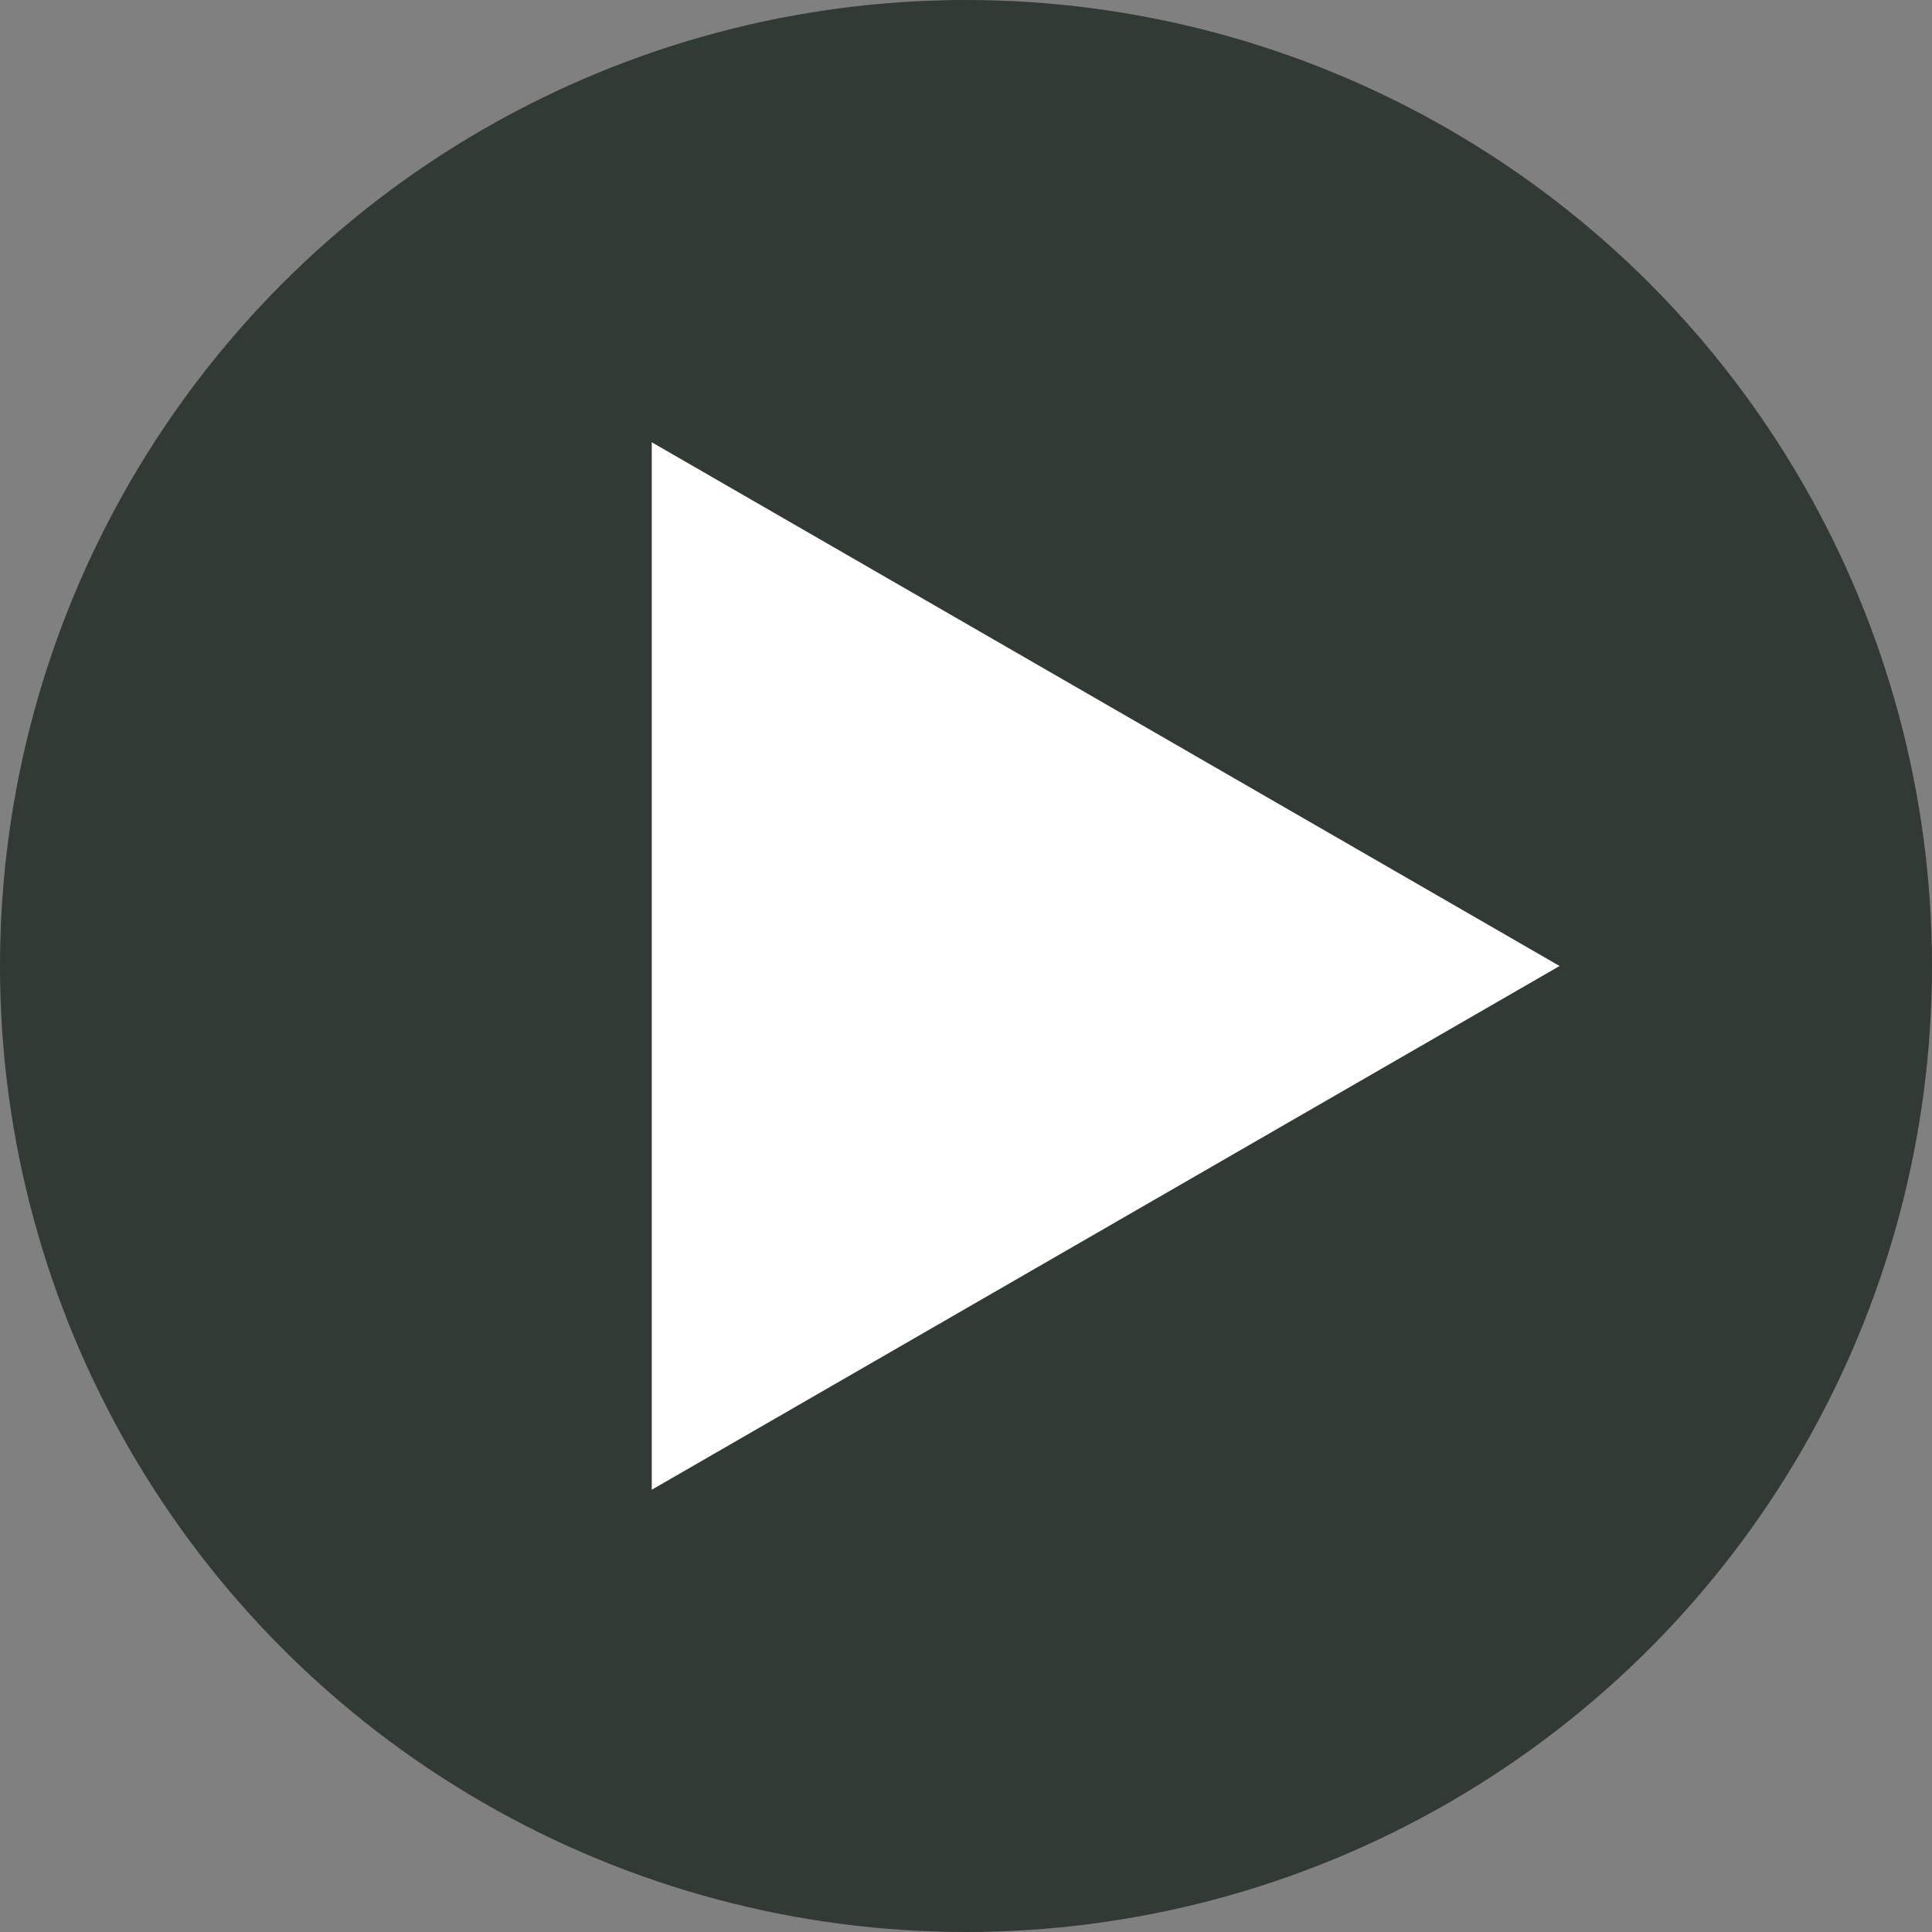 <svg xmlns="http://www.w3.org/2000/svg" width="83" height="83" viewBox="0 0 83 83">
  <rect x="0" y="0" width="83" height="83" fill="#808080" stroke="none"/>
  <g id="Group_5" data-name="Group 5" transform="translate(-135 -4000)">
    <circle id="Ellipse_1" data-name="Ellipse 1" cx="41.5" cy="41.5" r="41.5" transform="translate(135 4000)" fill="#323a35"/>
    <path id="Polygon_1" data-name="Polygon 1" d="M22.5,0,45,39H0Z" transform="translate(202 4019) rotate(90)" fill="#fff"/>
  </g>
</svg>
